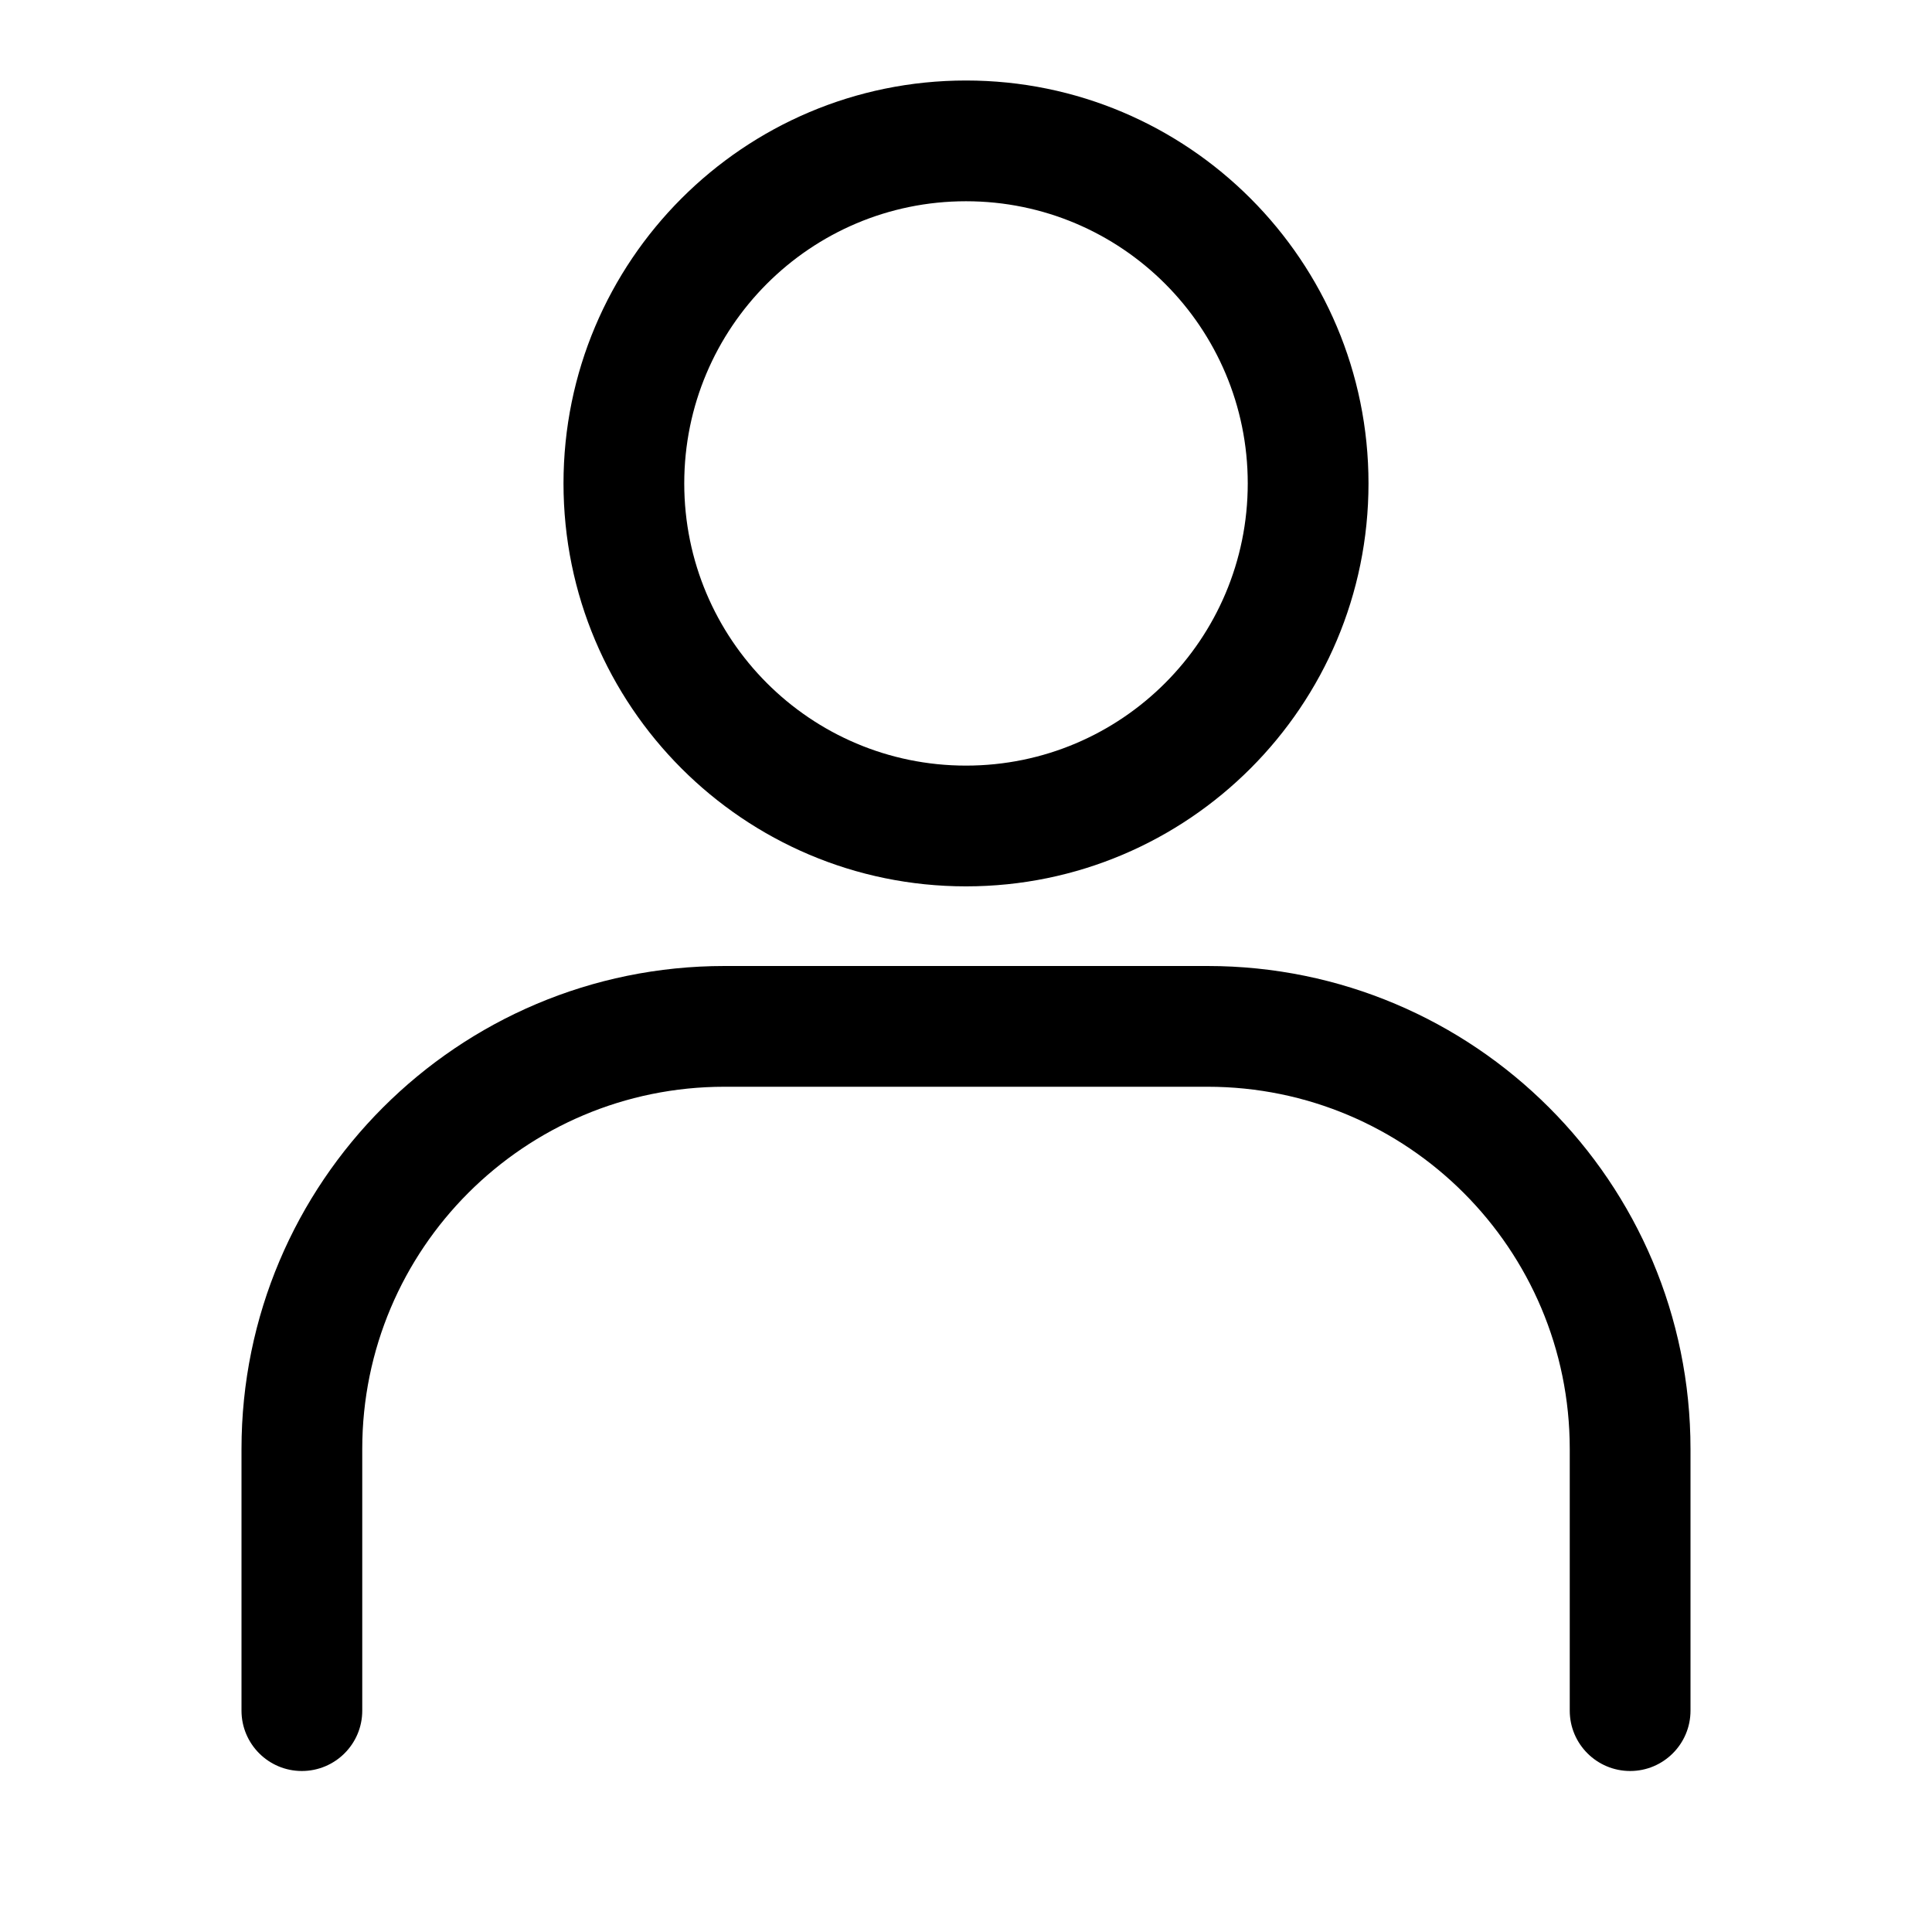 <?xml version="1.0" encoding="UTF-8"?>
<svg width="18px" height="18px" viewBox="0 0 18 18" version="1.1" xmlns="http://www.w3.org/2000/svg" xmlns:xlink="http://www.w3.org/1999/xlink">
    <!-- Generator: Sketch 63.1 (92452) - https://sketch.com -->
    <title>ic_huaweiid_list_me</title>
    <desc>Created with Sketch.</desc>
    <defs>
        <path d="M9.375,3.754 C9.375,2.302 8.2,1.125 6.75,1.125 C5.3,1.125 4.125,2.302 4.125,3.754 C4.125,5.206 5.3,6.383 6.75,6.383 C8.2,6.383 9.375,5.206 9.375,3.754 Z M10.5,3.754 C10.5,5.827 8.821,7.508 6.75,7.508 C4.679,7.508 3,5.827 3,3.754 C3,1.681 4.679,3.37507799e-14 6.75,3.37507799e-14 C8.821,3.37507799e-14 10.5,1.681 10.5,3.754 Z M12.375,15.188 L12.375,12.75 L12.375,12.75 C12.375,10.886 10.864,9.375 9,9.375 L4.5,9.375 C2.636,9.375 1.125,10.886 1.125,12.75 L1.125,15.188 C1.125,15.498 0.873,15.75 0.562,15.75 C0.252,15.75 3.80448985e-17,15.498 0,15.188 L0,12.75 L0,12.75 C0,10.265 2.015,8.25 4.5,8.25 L9,8.25 C11.485,8.25 13.5,10.265 13.5,12.75 L13.5,15.188 C13.5,15.498 13.248,15.75 12.938,15.75 C12.627,15.75 12.375,15.498 12.375,15.188 Z" id="path-1"></path>
    </defs>
    <g id="ic_huaweiid_list_me" stroke="none" stroke-width="1" fill="none" fill-rule="evenodd">
        <g id="public/ic_me">
            <g id="symbol/frame/symbol_grid24"></g>
            <g id="me" transform="translate(2.25, 0.75)">
                <mask id="mask-2" fill="white">
                    <use xlink:href="#path-1"></use>
                </mask>
                <use id="Combined-Shape" fill="#000000" fill-rule="nonzero" xlink:href="#path-1"></use>
            </g>
        </g>
    </g>
</svg>